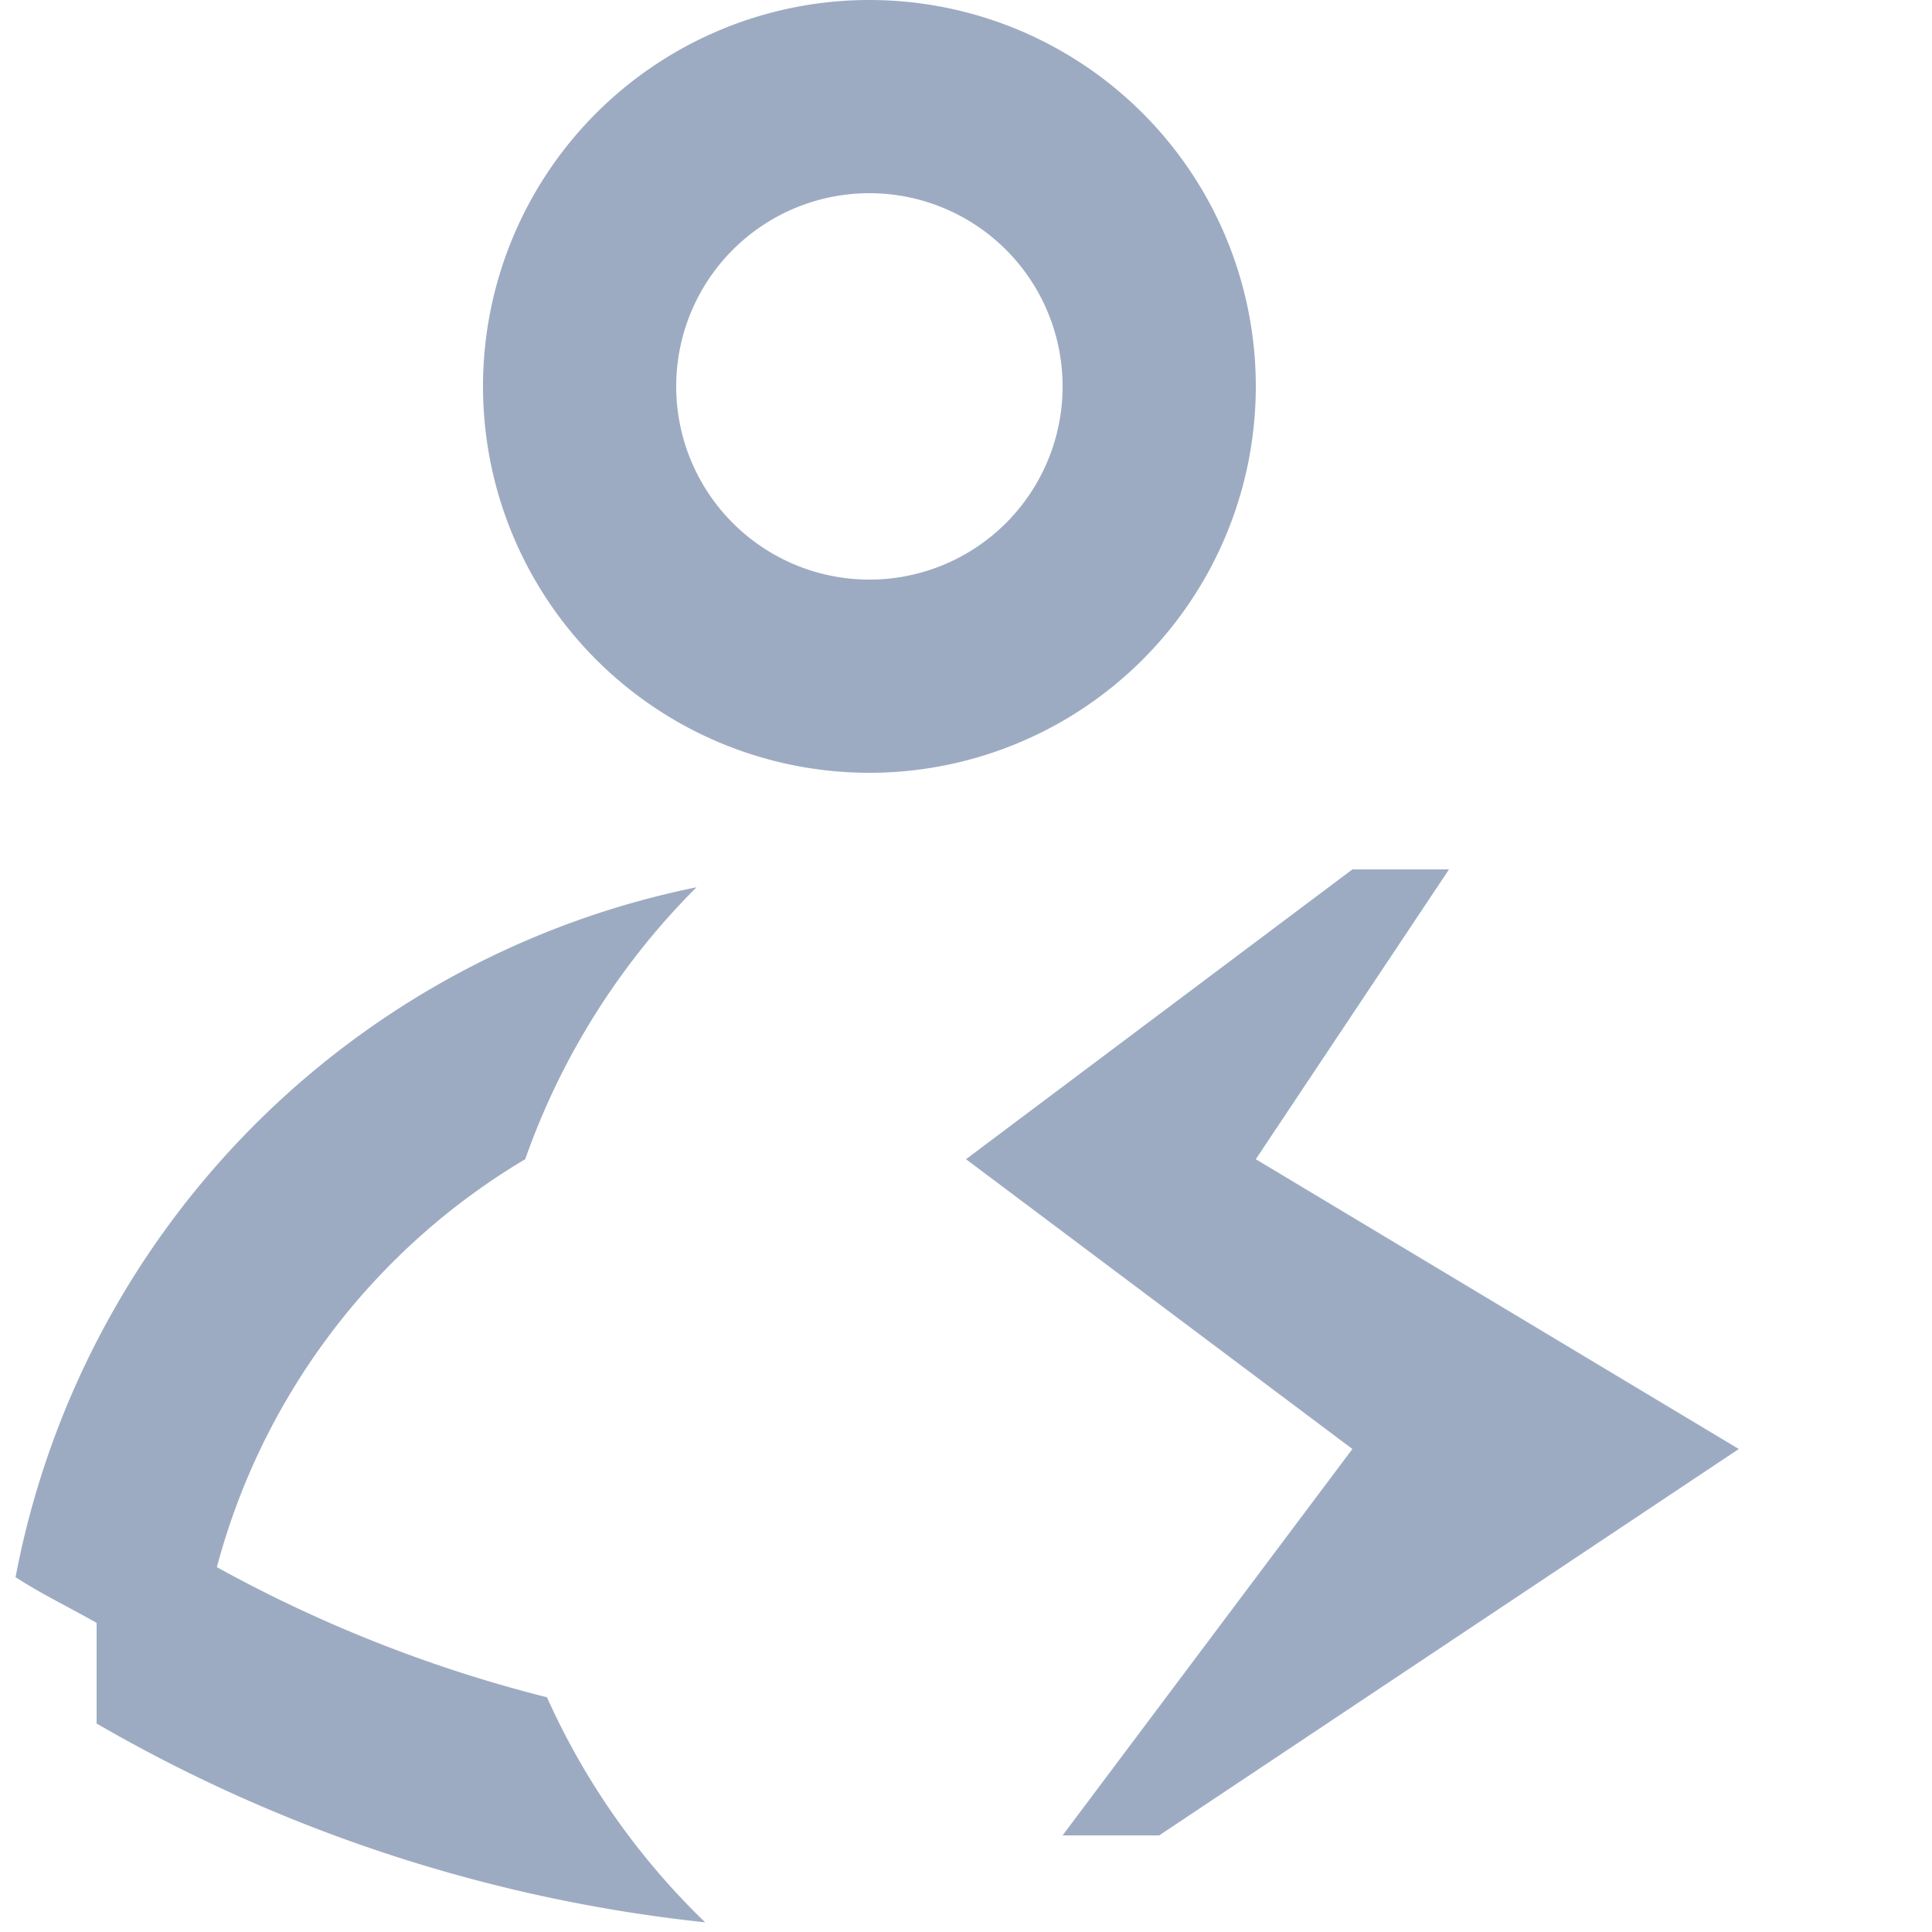 <svg xmlns="http://www.w3.org/2000/svg" width="20" height="20" viewBox="0 0 20 20">
<defs>
    <style>
      .cls-1 {
        fill: #9dabc2;
        fill-rule: evenodd;
      }
    </style>
  </defs>
  <path id="形状_2" data-name="形状 2" class="cls-1" d="M9,8a4,4,0,1,1,4-4A4,4,0,0,1,9,8ZM9,2a2,2,0,1,0,2,2A2,2,0,0,0,9,2ZM5.437,12a7.011,7.011,0,0,0-3.192,4.223A14.262,14.262,0,0,0,5.662,17.57,7.507,7.507,0,0,0,7.3,19.9,15.94,15.94,0,0,1,1,17.842V16.8c-0.279-.159-0.573-0.3-0.839-0.473A9,9,0,0,1,7.21,9.185,7.5,7.5,0,0,0,5.437,12ZM14,9l-4,3,4,3-3,4h1l6-4-5-3,2-3H14Z"/>
</svg>
